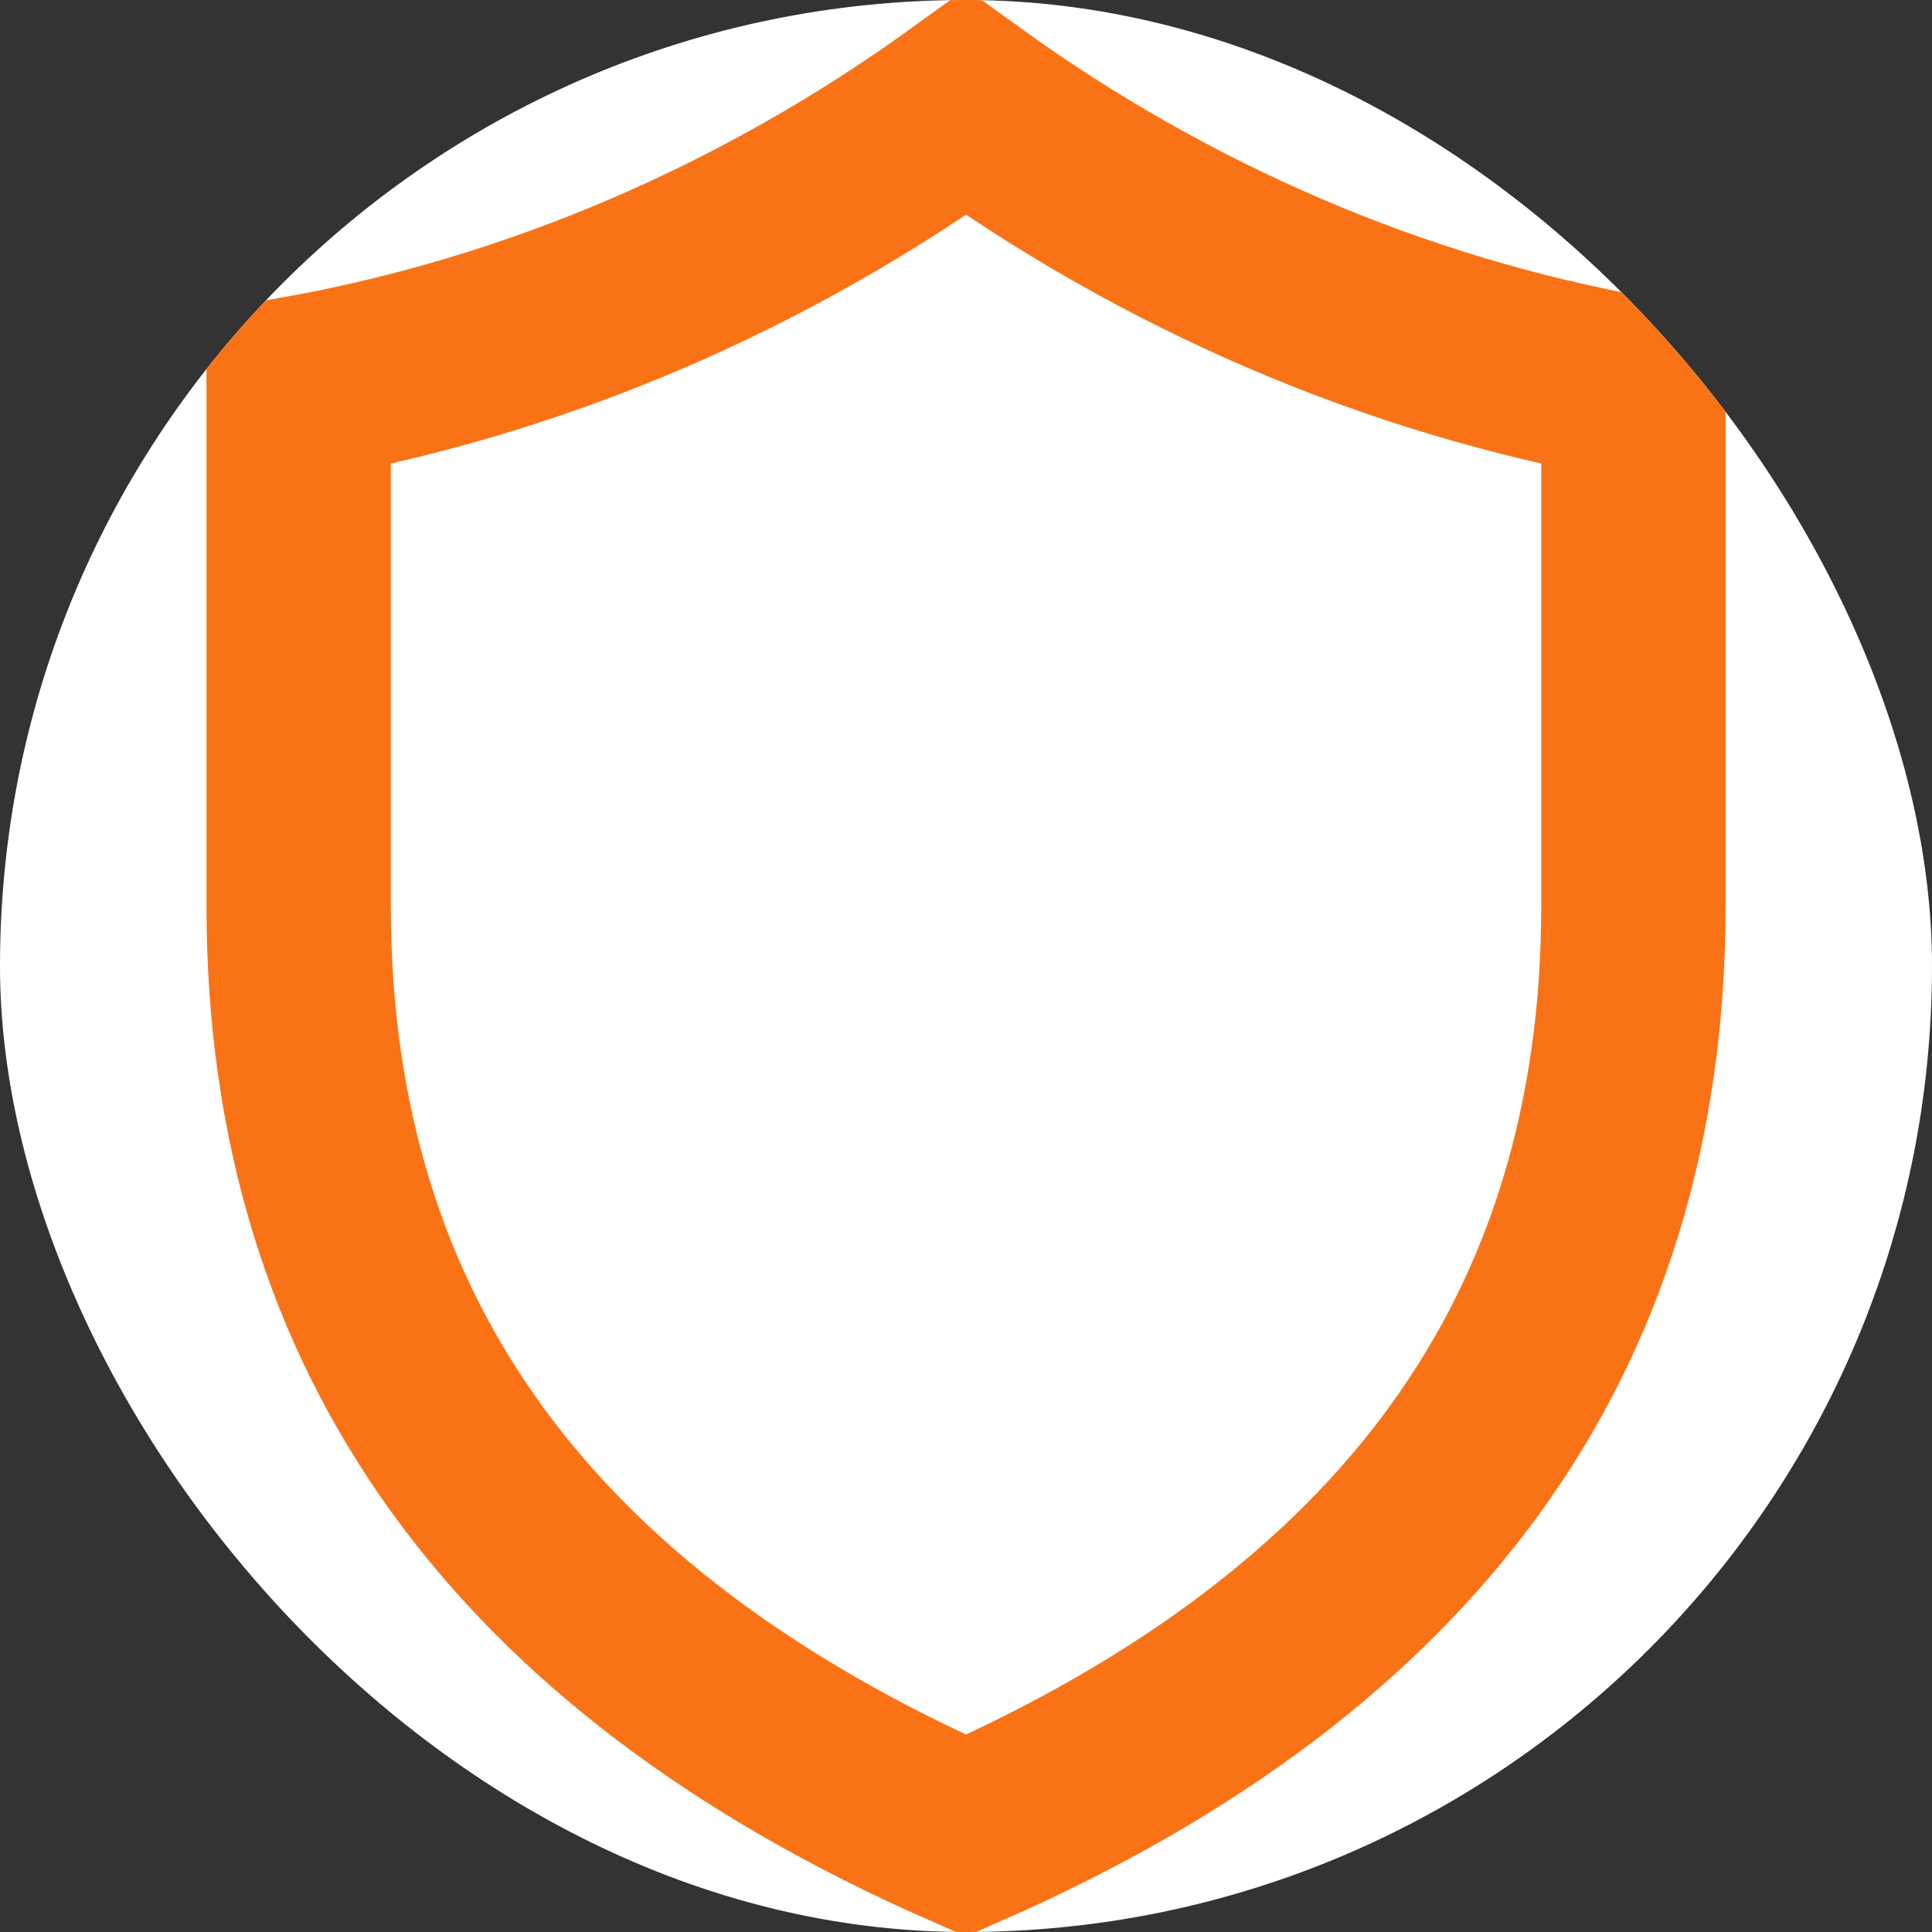 <svg xmlns="http://www.w3.org/2000/svg" version="1.1" xmlns:xlink="http://www.w3.org/1999/xlink" xmlns:svgjs="http://svgjs.dev/svgjs" width="1000" height="1000"><rect width="100%" height="100%" fill="#333333" stroke="none"/><style>
    #light-icon {
      display: inline;
    }
    #dark-icon {
      display: none;
    }

    @media (prefers-color-scheme: dark) {
      #light-icon {
        display: none;
      }
      #dark-icon {
        display: inline;
      }
    }
  </style><g id="light-icon"><svg xmlns="http://www.w3.org/2000/svg" version="1.1" xmlns:xlink="http://www.w3.org/1999/xlink" xmlns:svgjs="http://svgjs.dev/svgjs" width="1000" height="1000"><g clip-path="url(#SvgjsClipPath3418)"><rect width="1000" height="1000" fill="#ffffff"></rect><g transform="matrix(3.817,0,0,3.817,106.87,0)"><svg xmlns="http://www.w3.org/2000/svg" version="1.1" xmlns:xlink="http://www.w3.org/1999/xlink" xmlns:svgjs="http://svgjs.dev/svgjs" width="206" height="262"><svg width="206" height="262" viewBox="0 0 206 262" fill="none" xmlns="http://www.w3.org/2000/svg">
<path d="M103 13.891C130.335 33.628 161.156 46.854 193.5 52.641V122.788C193.5 152.295 185.684 177.205 170.609 197.984C155.821 218.366 133.505 235.513 103 248.934C72.503 235.513 50.187 218.362 35.397 197.978C20.318 177.195 12.5 152.285 12.5 122.788V52.643C44.844 46.855 75.666 33.628 103 13.891Z" stroke="#F97316" stroke-width="25"></path>
</svg></svg></g></g><defs><clipPath id="SvgjsClipPath3418"><rect width="1000" height="1000" x="0" y="0" rx="500" ry="500"></rect></clipPath></defs></svg></g><g id="dark-icon"><svg xmlns="http://www.w3.org/2000/svg" version="1.1" xmlns:xlink="http://www.w3.org/1999/xlink" xmlns:svgjs="http://svgjs.dev/svgjs" width="1000" height="1000"><g><g transform="matrix(3.817,0,0,3.817,106.87,0)"><svg xmlns="http://www.w3.org/2000/svg" version="1.1" xmlns:xlink="http://www.w3.org/1999/xlink" xmlns:svgjs="http://svgjs.dev/svgjs" width="206" height="262"><svg width="206" height="262" viewBox="0 0 206 262" fill="none" xmlns="http://www.w3.org/2000/svg">
<path d="M103 13.891C130.335 33.628 161.156 46.854 193.5 52.641V122.788C193.5 152.295 185.684 177.205 170.609 197.984C155.821 218.366 133.505 235.513 103 248.934C72.503 235.513 50.187 218.362 35.397 197.978C20.318 177.195 12.5 152.285 12.5 122.788V52.643C44.844 46.855 75.666 33.628 103 13.891Z" stroke="#F97316" stroke-width="25"></path>
</svg></svg></g></g></svg></g></svg>